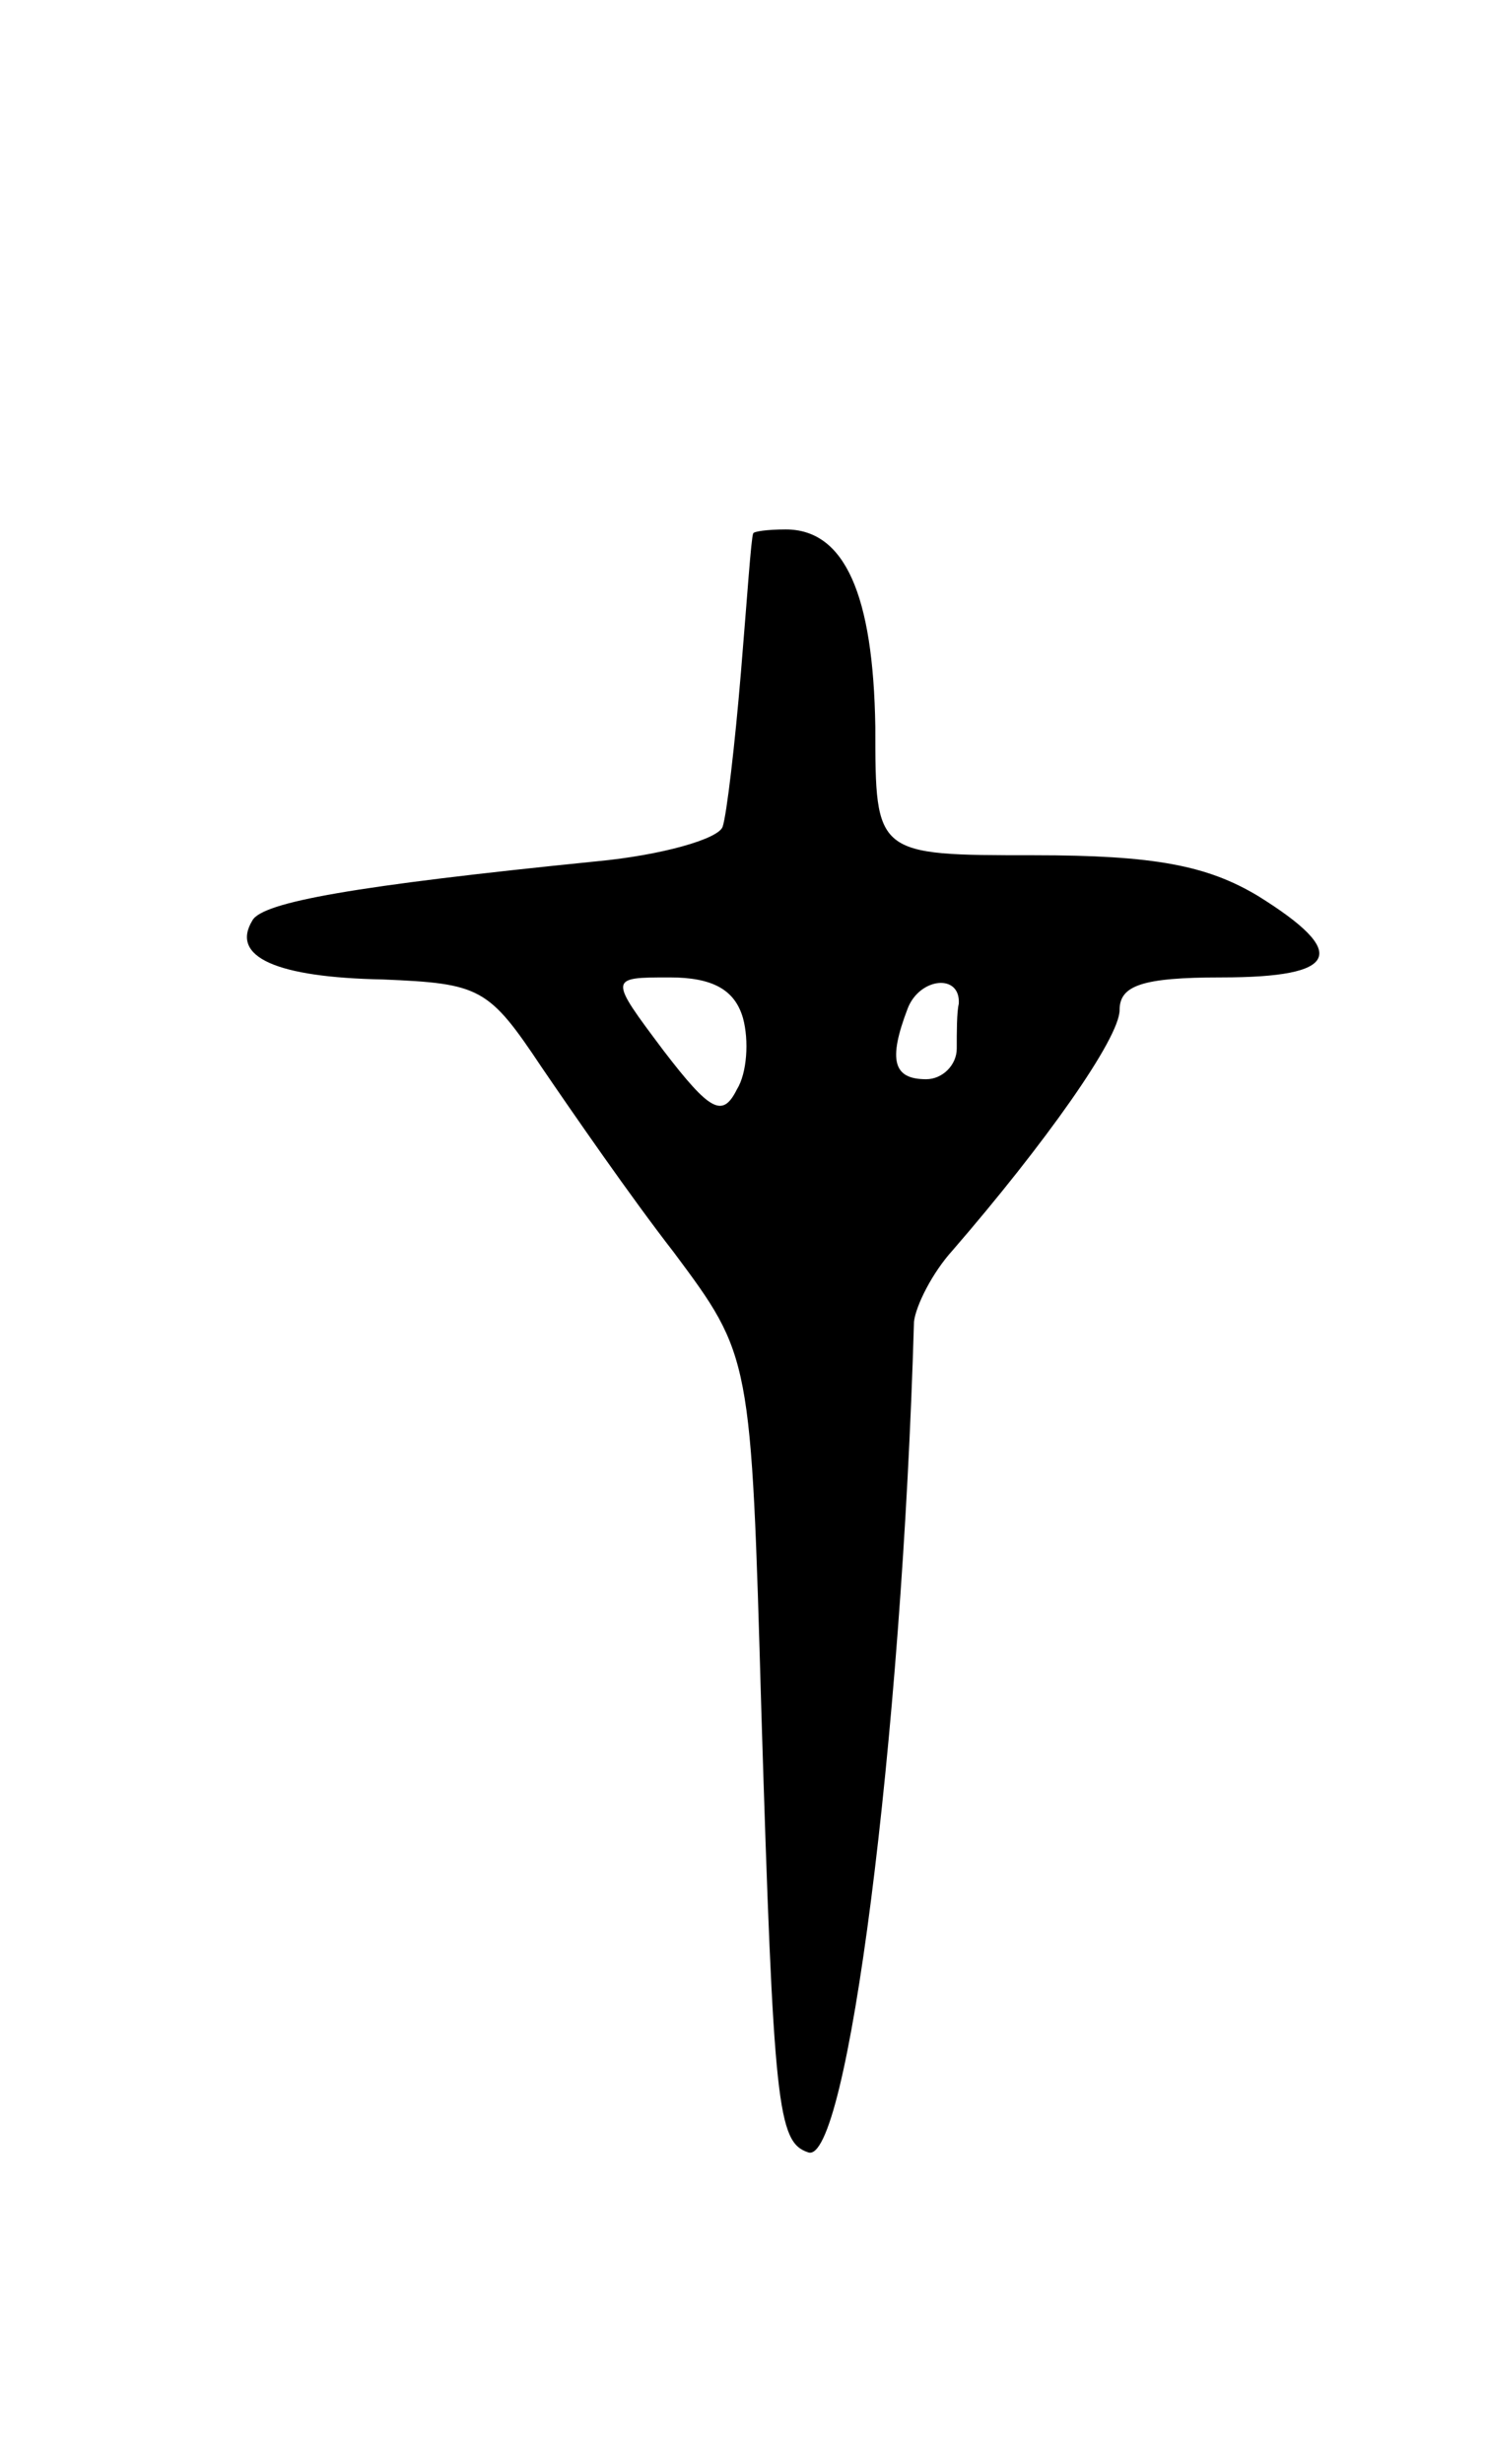 <svg version="1.0" xmlns="http://www.w3.org/2000/svg"
 width="73pt" height="121pt" viewBox="0 0 73 121"
 preserveAspectRatio="xMidYMid meet">
<g transform="translate(0,121) scale(0.1,-0.1)"
fill="#000000" stroke="none">
<path d="M370 948 c-1 -2 -3 -32 -6 -68 -3 -36 -7 -70 -9 -76 -2 -6 -30 -14
-62 -17 -119 -12 -164 -20 -169 -29 -11 -18 12 -28 64 -29 48 -2 52 -4 78 -43
15 -22 44 -64 65 -91 38 -51 38 -51 43 -225 6 -195 8 -212 23 -217 19 -7 46
201 52 408 1 8 9 24 19 35 45 52 82 104 82 118 0 12 11 16 50 16 58 0 63 12
18 40 -25 15 -51 20 -110 20 -78 0 -78 0 -78 63 -1 65 -15 97 -44 97 -9 0 -16
-1 -16 -2z m-5 -238 c3 -11 2 -27 -3 -35 -7 -14 -13 -11 -36 19 -27 36 -27 36
3 36 21 0 32 -6 36 -20z m106 7 c-1 -4 -1 -14 -1 -22 0 -8 -7 -15 -15 -15 -16
0 -19 9 -9 35 6 15 26 17 25 2z"/>
</g>
</svg>
